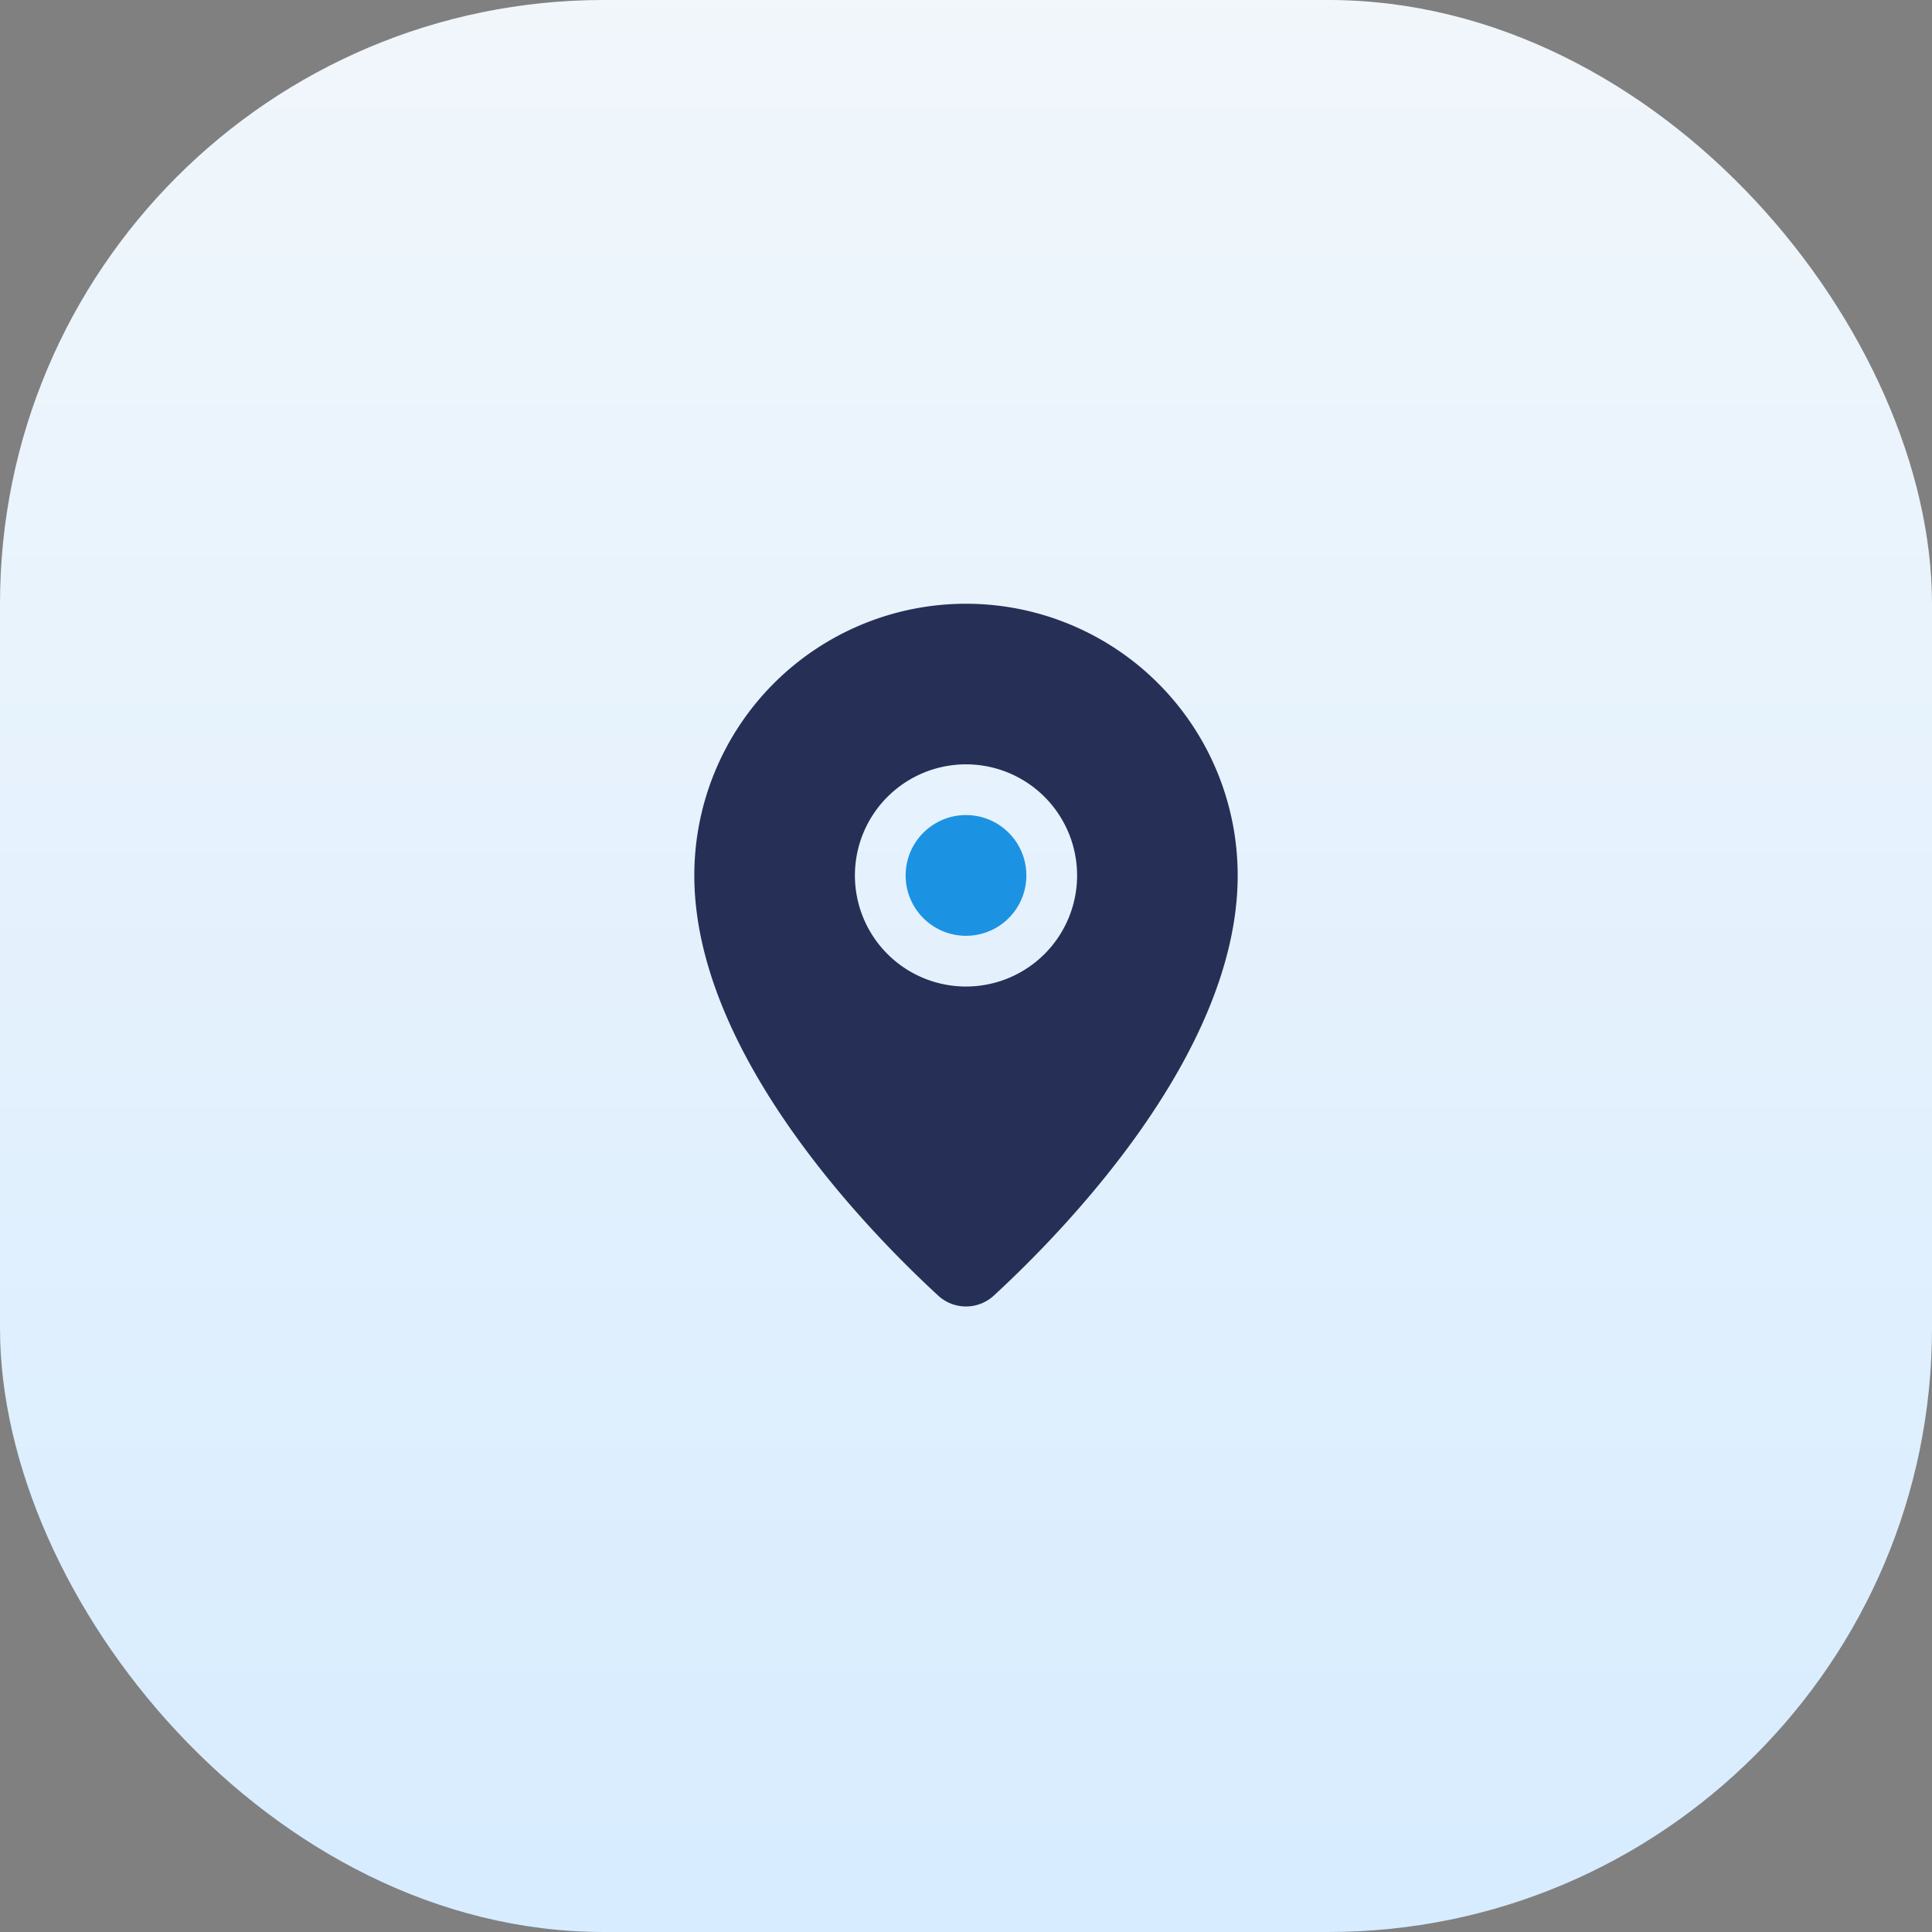<svg xmlns="http://www.w3.org/2000/svg" xmlns:xlink="http://www.w3.org/1999/xlink" viewBox="0 0 64 64"><rect x="0" y="0" width="64" height="64" fill="#808080" stroke="none"/><defs><style>.cls-1{fill:none;}.cls-2{clip-path:url(#clip-path);}.cls-3{fill:url(#linear-gradient);}.cls-4{fill:#262f56;fill-rule:evenodd;}.cls-5{fill:#1c93e2;}</style><clipPath id="clip-path"><rect class="cls-1" width="64" height="67"/></clipPath><linearGradient id="linear-gradient" x1="32" y1="69" x2="32" y2="-10" gradientTransform="matrix(1, 0, 0, -1, 0, 54)" gradientUnits="userSpaceOnUse"><stop offset="0" stop-color="#f7f9fa"/><stop offset="1" stop-color="#d7ecff"/></linearGradient></defs><g id="Layer_2" data-name="Layer 2"><g id="Layer_1-2" data-name="Layer 1"><g class="cls-2"><g class="cls-2"><g class="cls-2"><rect class="cls-3" width="64" height="64" rx="20"/><path class="cls-4" d="M32.92,42.92C35.21,40.81,41,34.91,41,29a9,9,0,0,0-18,0c0,5.91,5.79,11.81,8.08,13.92A1.36,1.36,0,0,0,32.92,42.92ZM32,32.68A3.68,3.68,0,1,0,28.32,29,3.68,3.68,0,0,0,32,32.68Z"/><circle class="cls-5" cx="32" cy="29" r="2"/></g></g></g></g></g></svg>